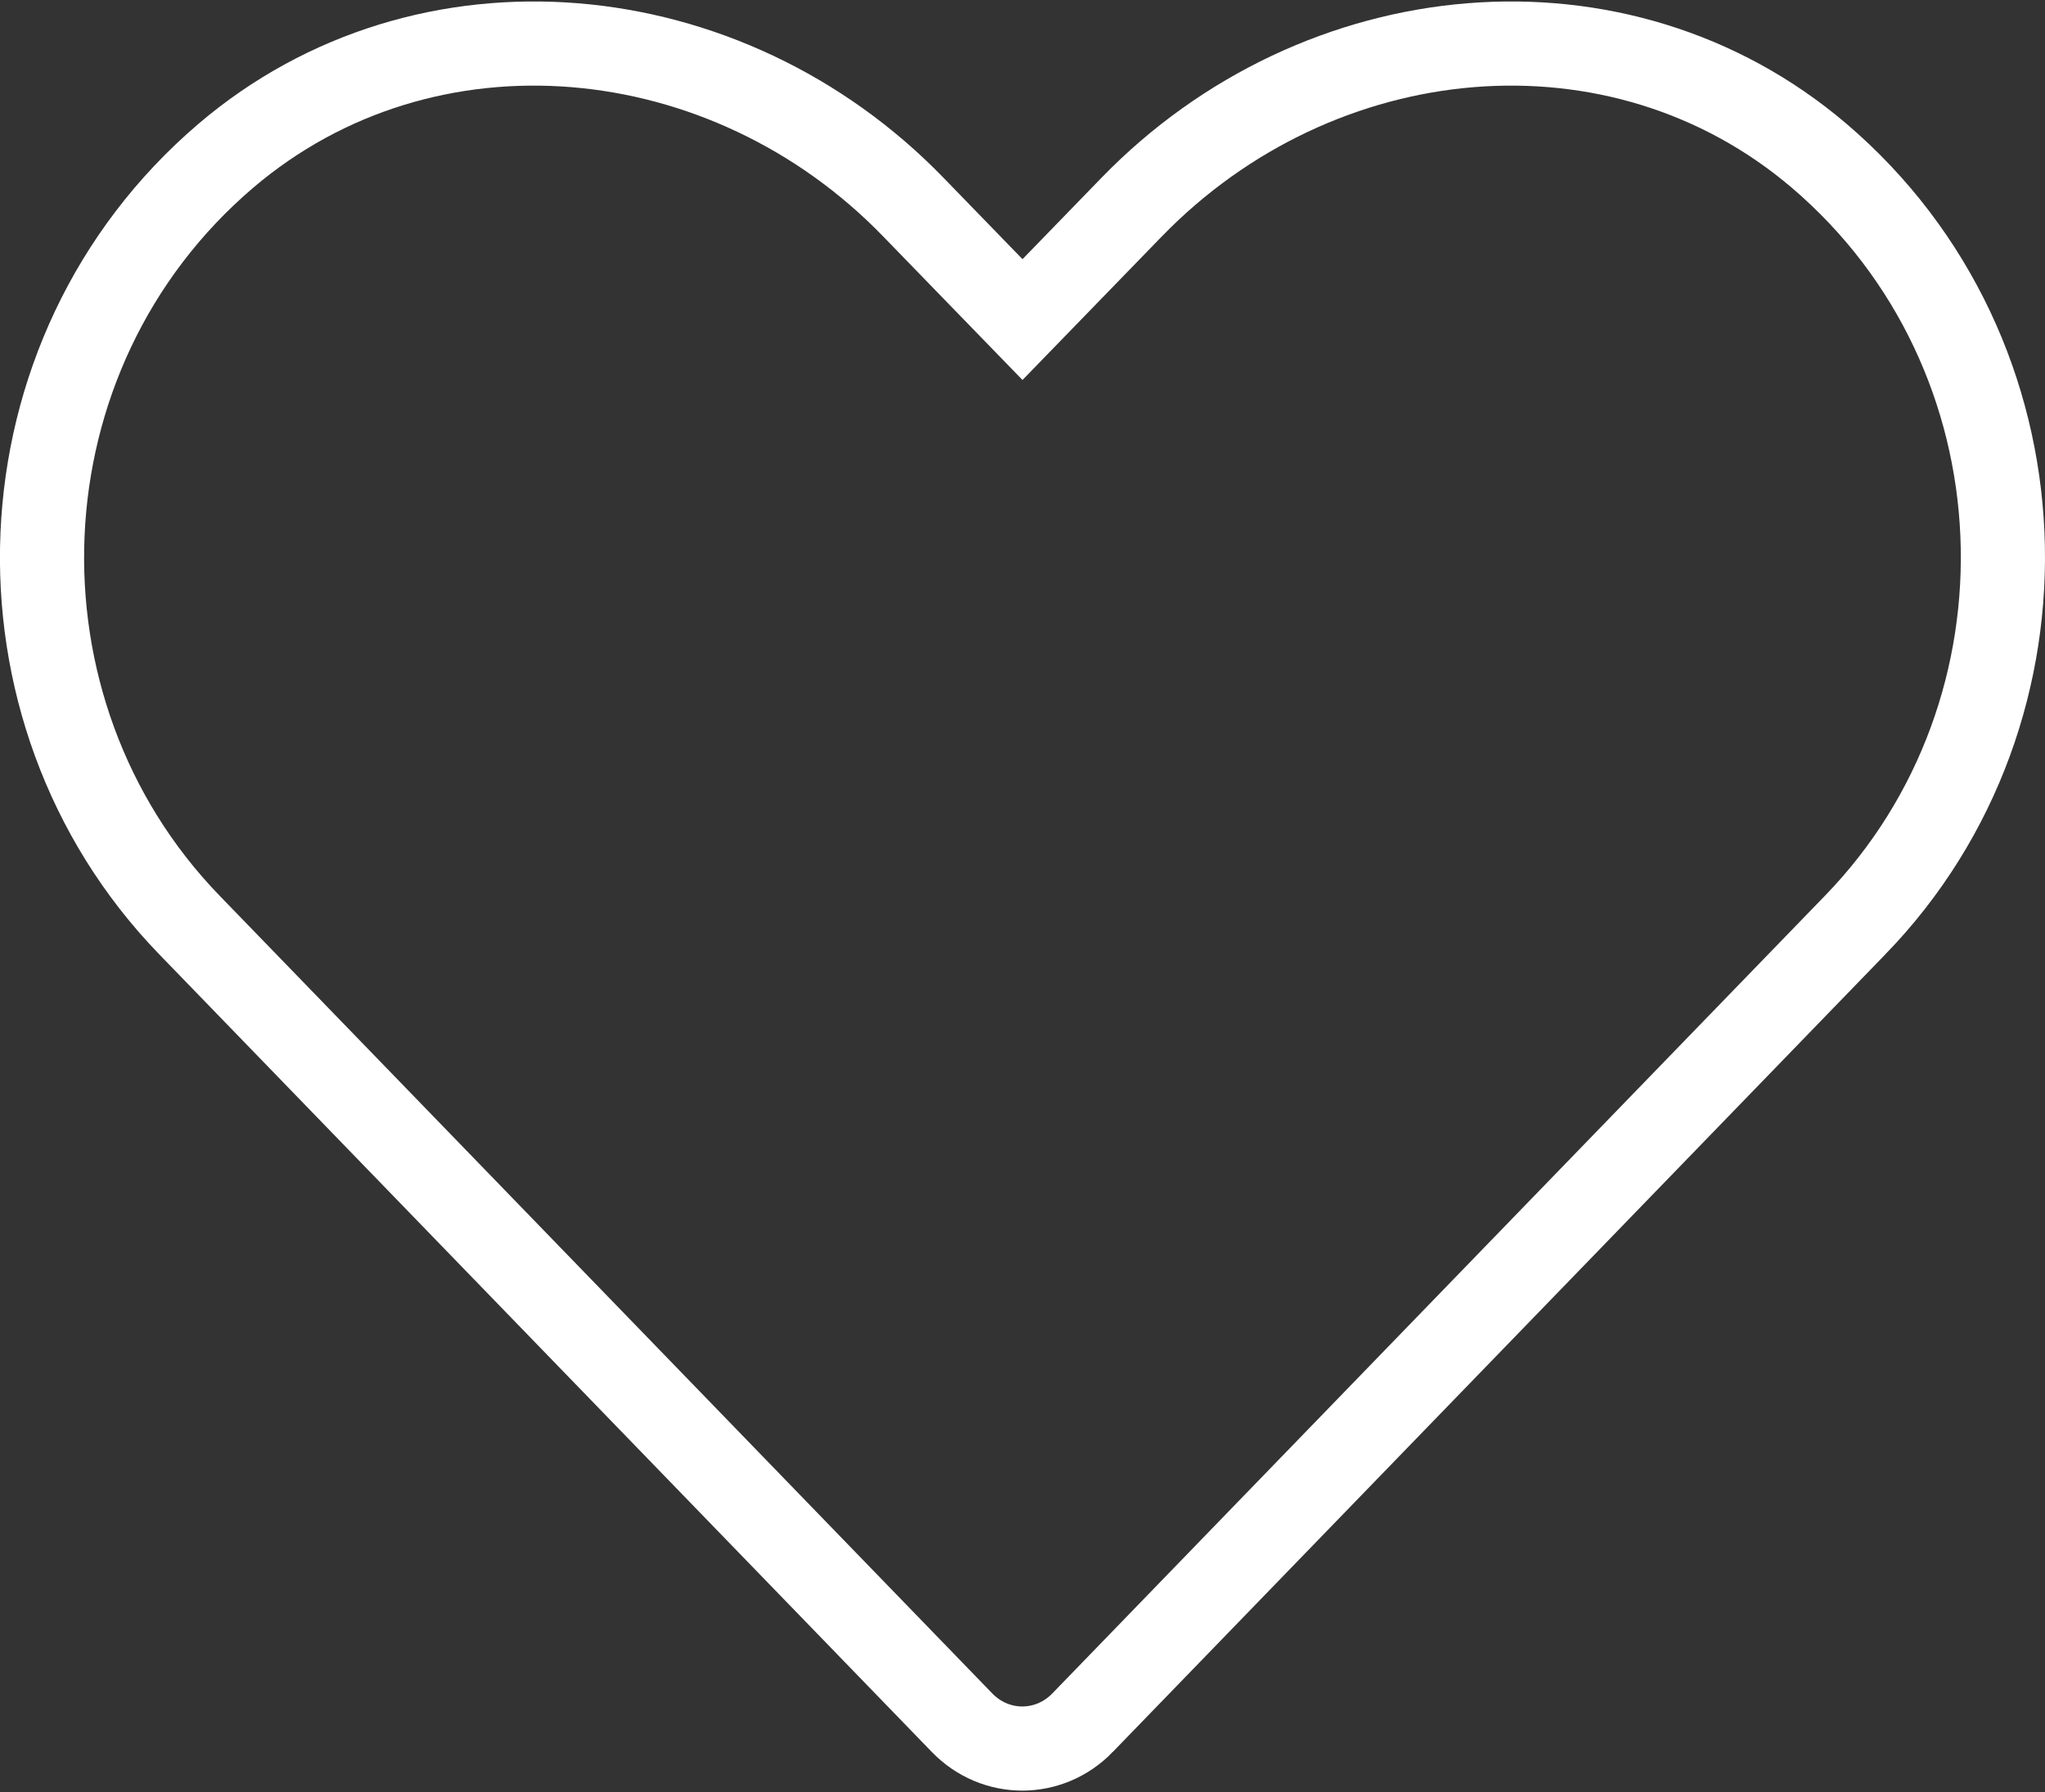 <svg width="243" height="213" viewBox="0 0 243 213" fill="none" xmlns="http://www.w3.org/2000/svg">
<rect x="0" y="0" width="243" height="213" fill="#333333" stroke="none"/>
<path d="M134.438 24.647L134.44 24.645C156.699 1.678 192.401 -1.738 216.169 18.516C243.745 42.056 245.213 84.371 220.472 109.902L220.471 109.903L128.635 204.729C128.635 204.729 128.635 204.73 128.635 204.73C124.667 208.824 118.285 208.824 114.317 204.729L22.483 109.905C-2.214 84.373 -0.746 42.054 26.832 18.515C50.602 -1.74 86.348 1.681 108.556 24.641L108.562 24.647L117.912 34.282L121.5 37.979L125.088 34.282L134.438 24.647Z" stroke="white" stroke-width="10"/>
</svg>
